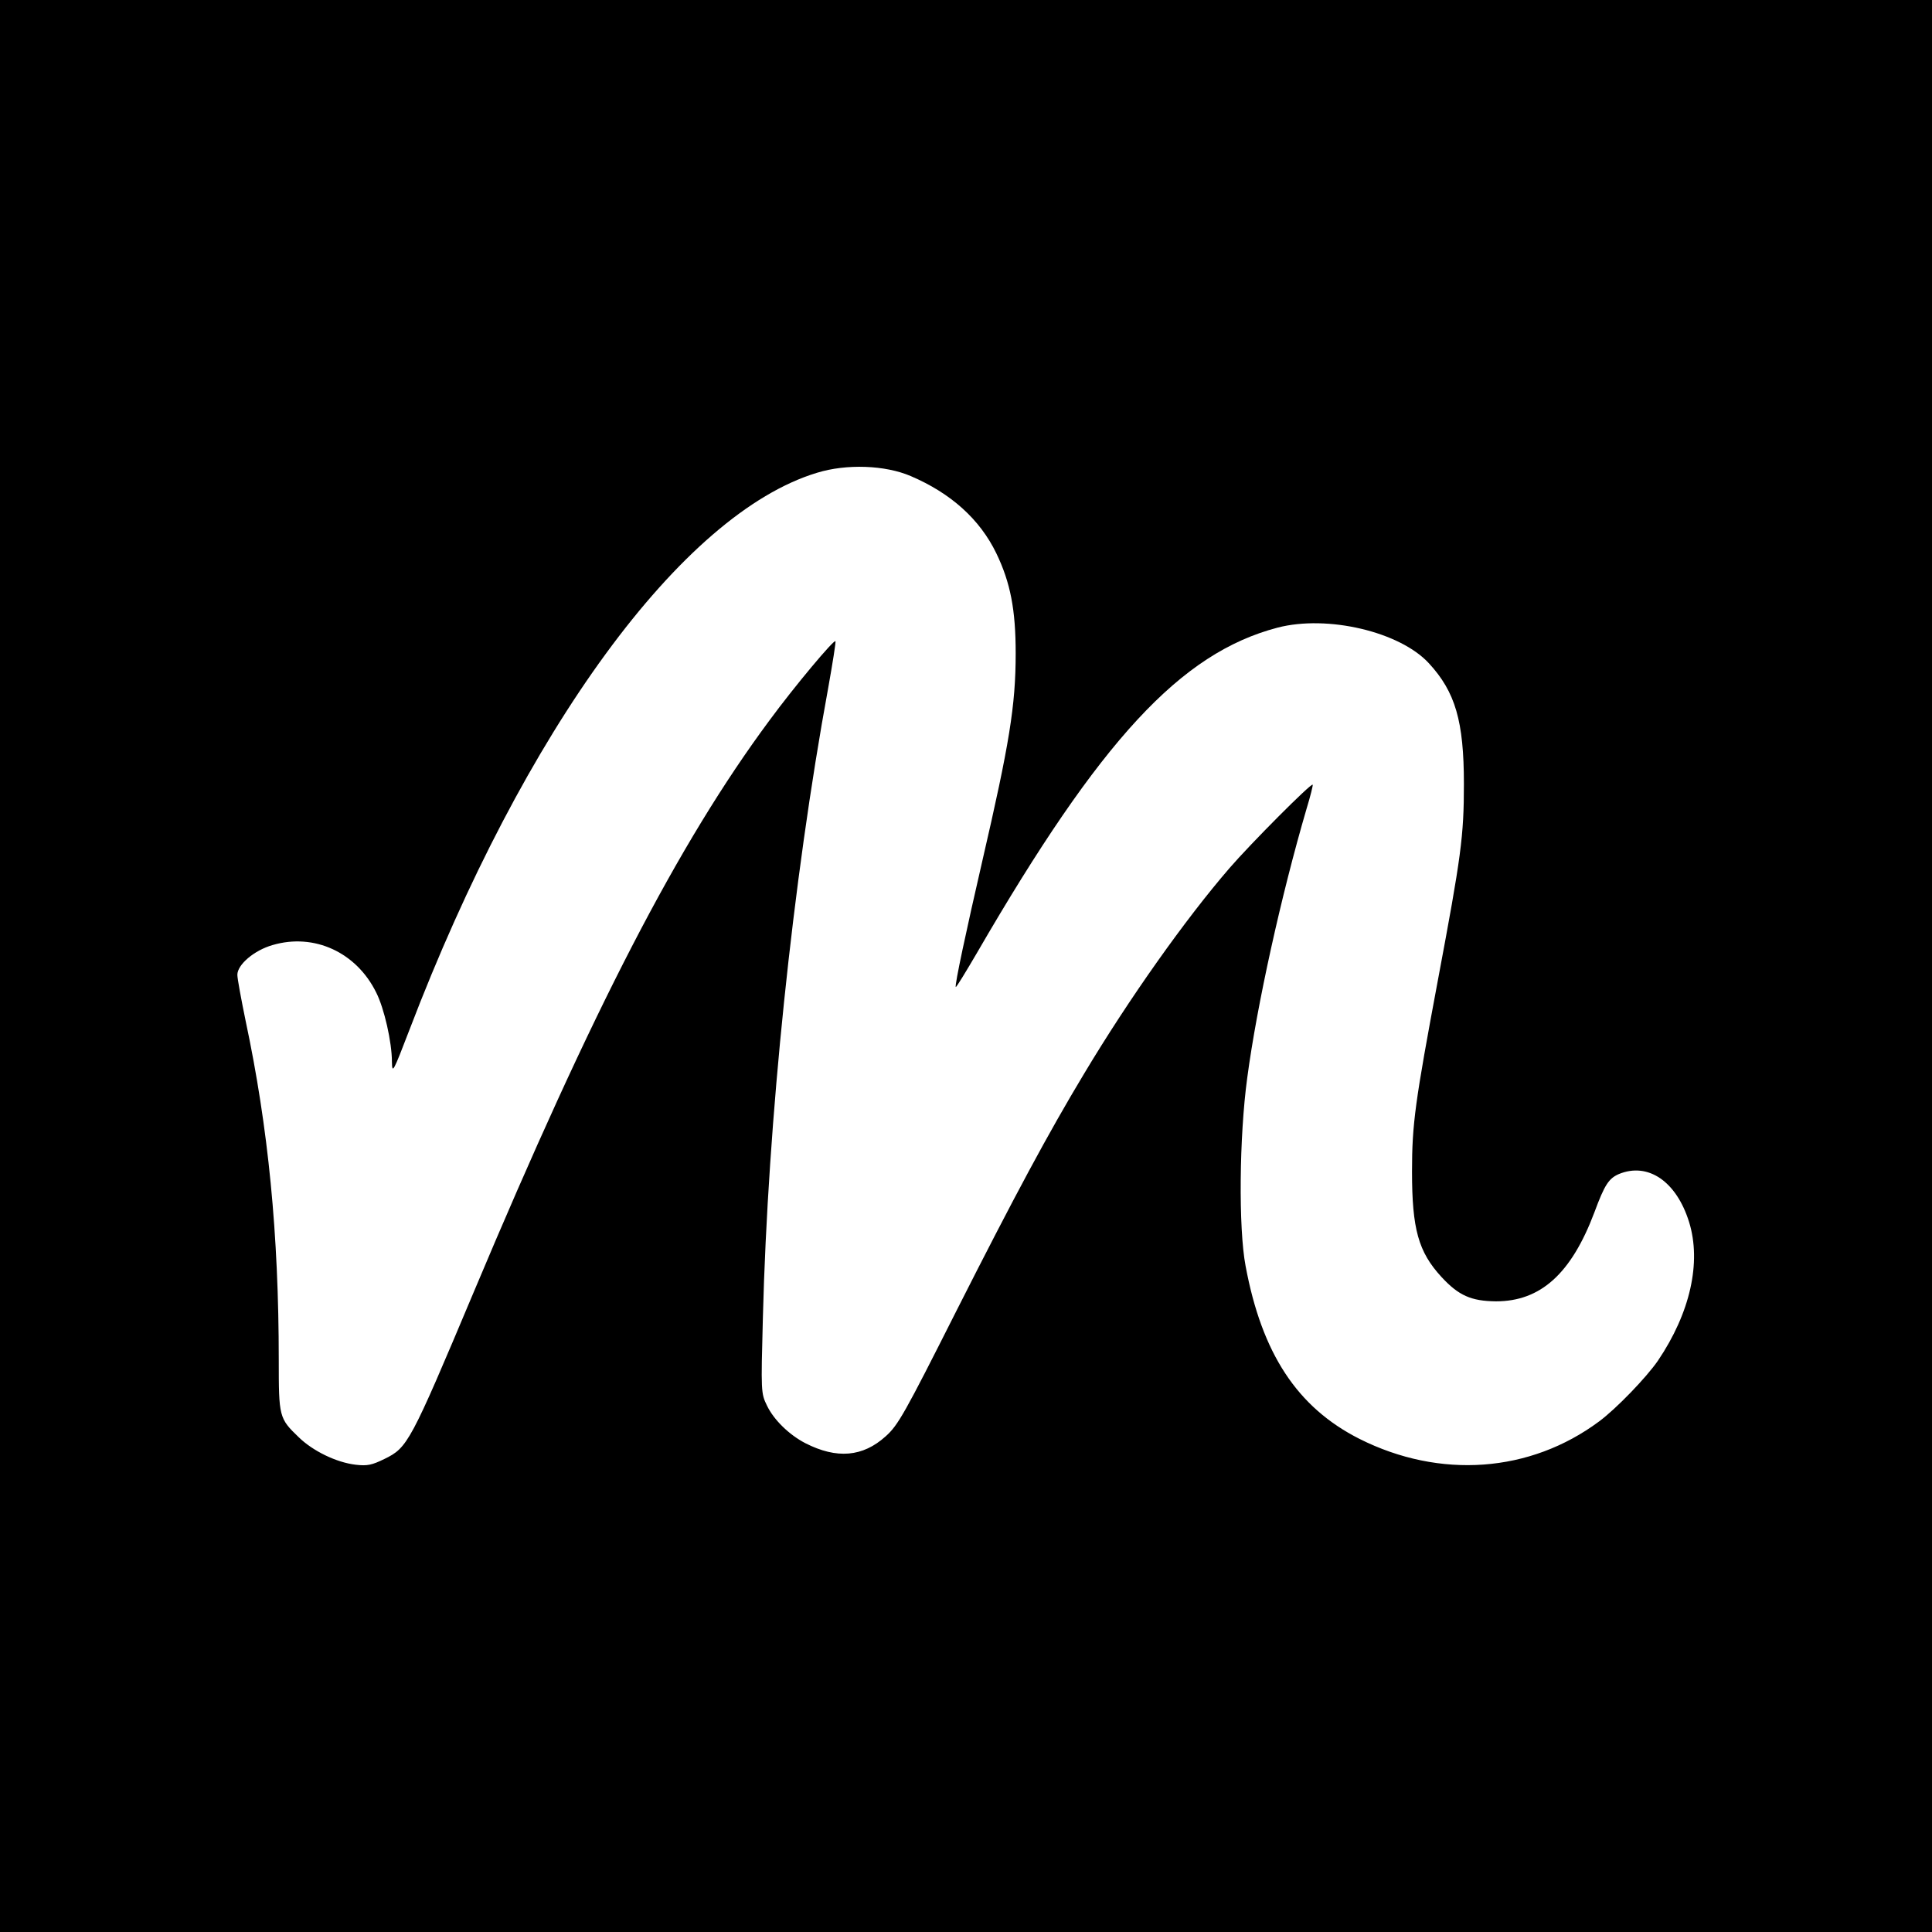 <?xml version="1.0" standalone="no"?>
<!DOCTYPE svg PUBLIC "-//W3C//DTD SVG 20010904//EN"
 "http://www.w3.org/TR/2001/REC-SVG-20010904/DTD/svg10.dtd">
<svg version="1.0" xmlns="http://www.w3.org/2000/svg"
 width="700pt" height="700pt" viewBox="0 0 700 700"
 preserveAspectRatio="xMidYMid meet">
<g transform="translate(0,700) scale(0.1,-0.1)"
fill="#000000" stroke="none">
<path d="M0 3500 l0 -3500 3500 0 3500 0 0 3500 0 3500 -3500 0 -3500 0 0
-3500z m3300 1775 c145 -62 250 -156 310 -280 51 -106 70 -204 70 -362 0 -190
-23 -329 -121 -753 -57 -247 -101 -452 -96 -456 2 -2 36 54 77 124 448 773
738 1086 1089 1178 181 47 443 -15 548 -129 96 -104 127 -210 127 -437 0 -191
-10 -262 -94 -710 -83 -444 -94 -522 -94 -695 0 -208 23 -291 107 -382 62 -67
107 -87 197 -88 162 0 273 100 357 323 37 100 52 122 88 138 106 44 209 -26
255 -174 45 -146 4 -329 -113 -502 -42 -61 -151 -174 -213 -220 -250 -186
-577 -210 -869 -63 -225 114 -353 309 -412 626 -26 136 -23 470 6 682 35 263
123 661 215 975 14 46 24 86 22 87 -6 6 -225 -214 -301 -302 -160 -185 -364
-473 -527 -745 -130 -216 -251 -441 -464 -862 -186 -369 -210 -412 -255 -452
-83 -75 -177 -83 -291 -25 -58 30 -114 84 -139 136 -22 45 -22 50 -15 317 18
714 108 1583 237 2285 16 90 28 165 26 168 -6 6 -147 -162 -239 -287 -330
-445 -640 -1045 -1071 -2070 -231 -549 -240 -565 -324 -606 -45 -22 -62 -26
-104 -21 -70 8 -156 50 -207 100 -71 68 -72 74 -72 279 0 457 -38 843 -120
1229 -16 78 -30 153 -30 167 0 37 61 89 128 108 150 44 303 -26 375 -172 29
-57 57 -180 57 -251 1 -45 4 -39 64 117 415 1086 987 1869 1476 2017 107 33
247 28 340 -12z"/>
</g>
</svg>
